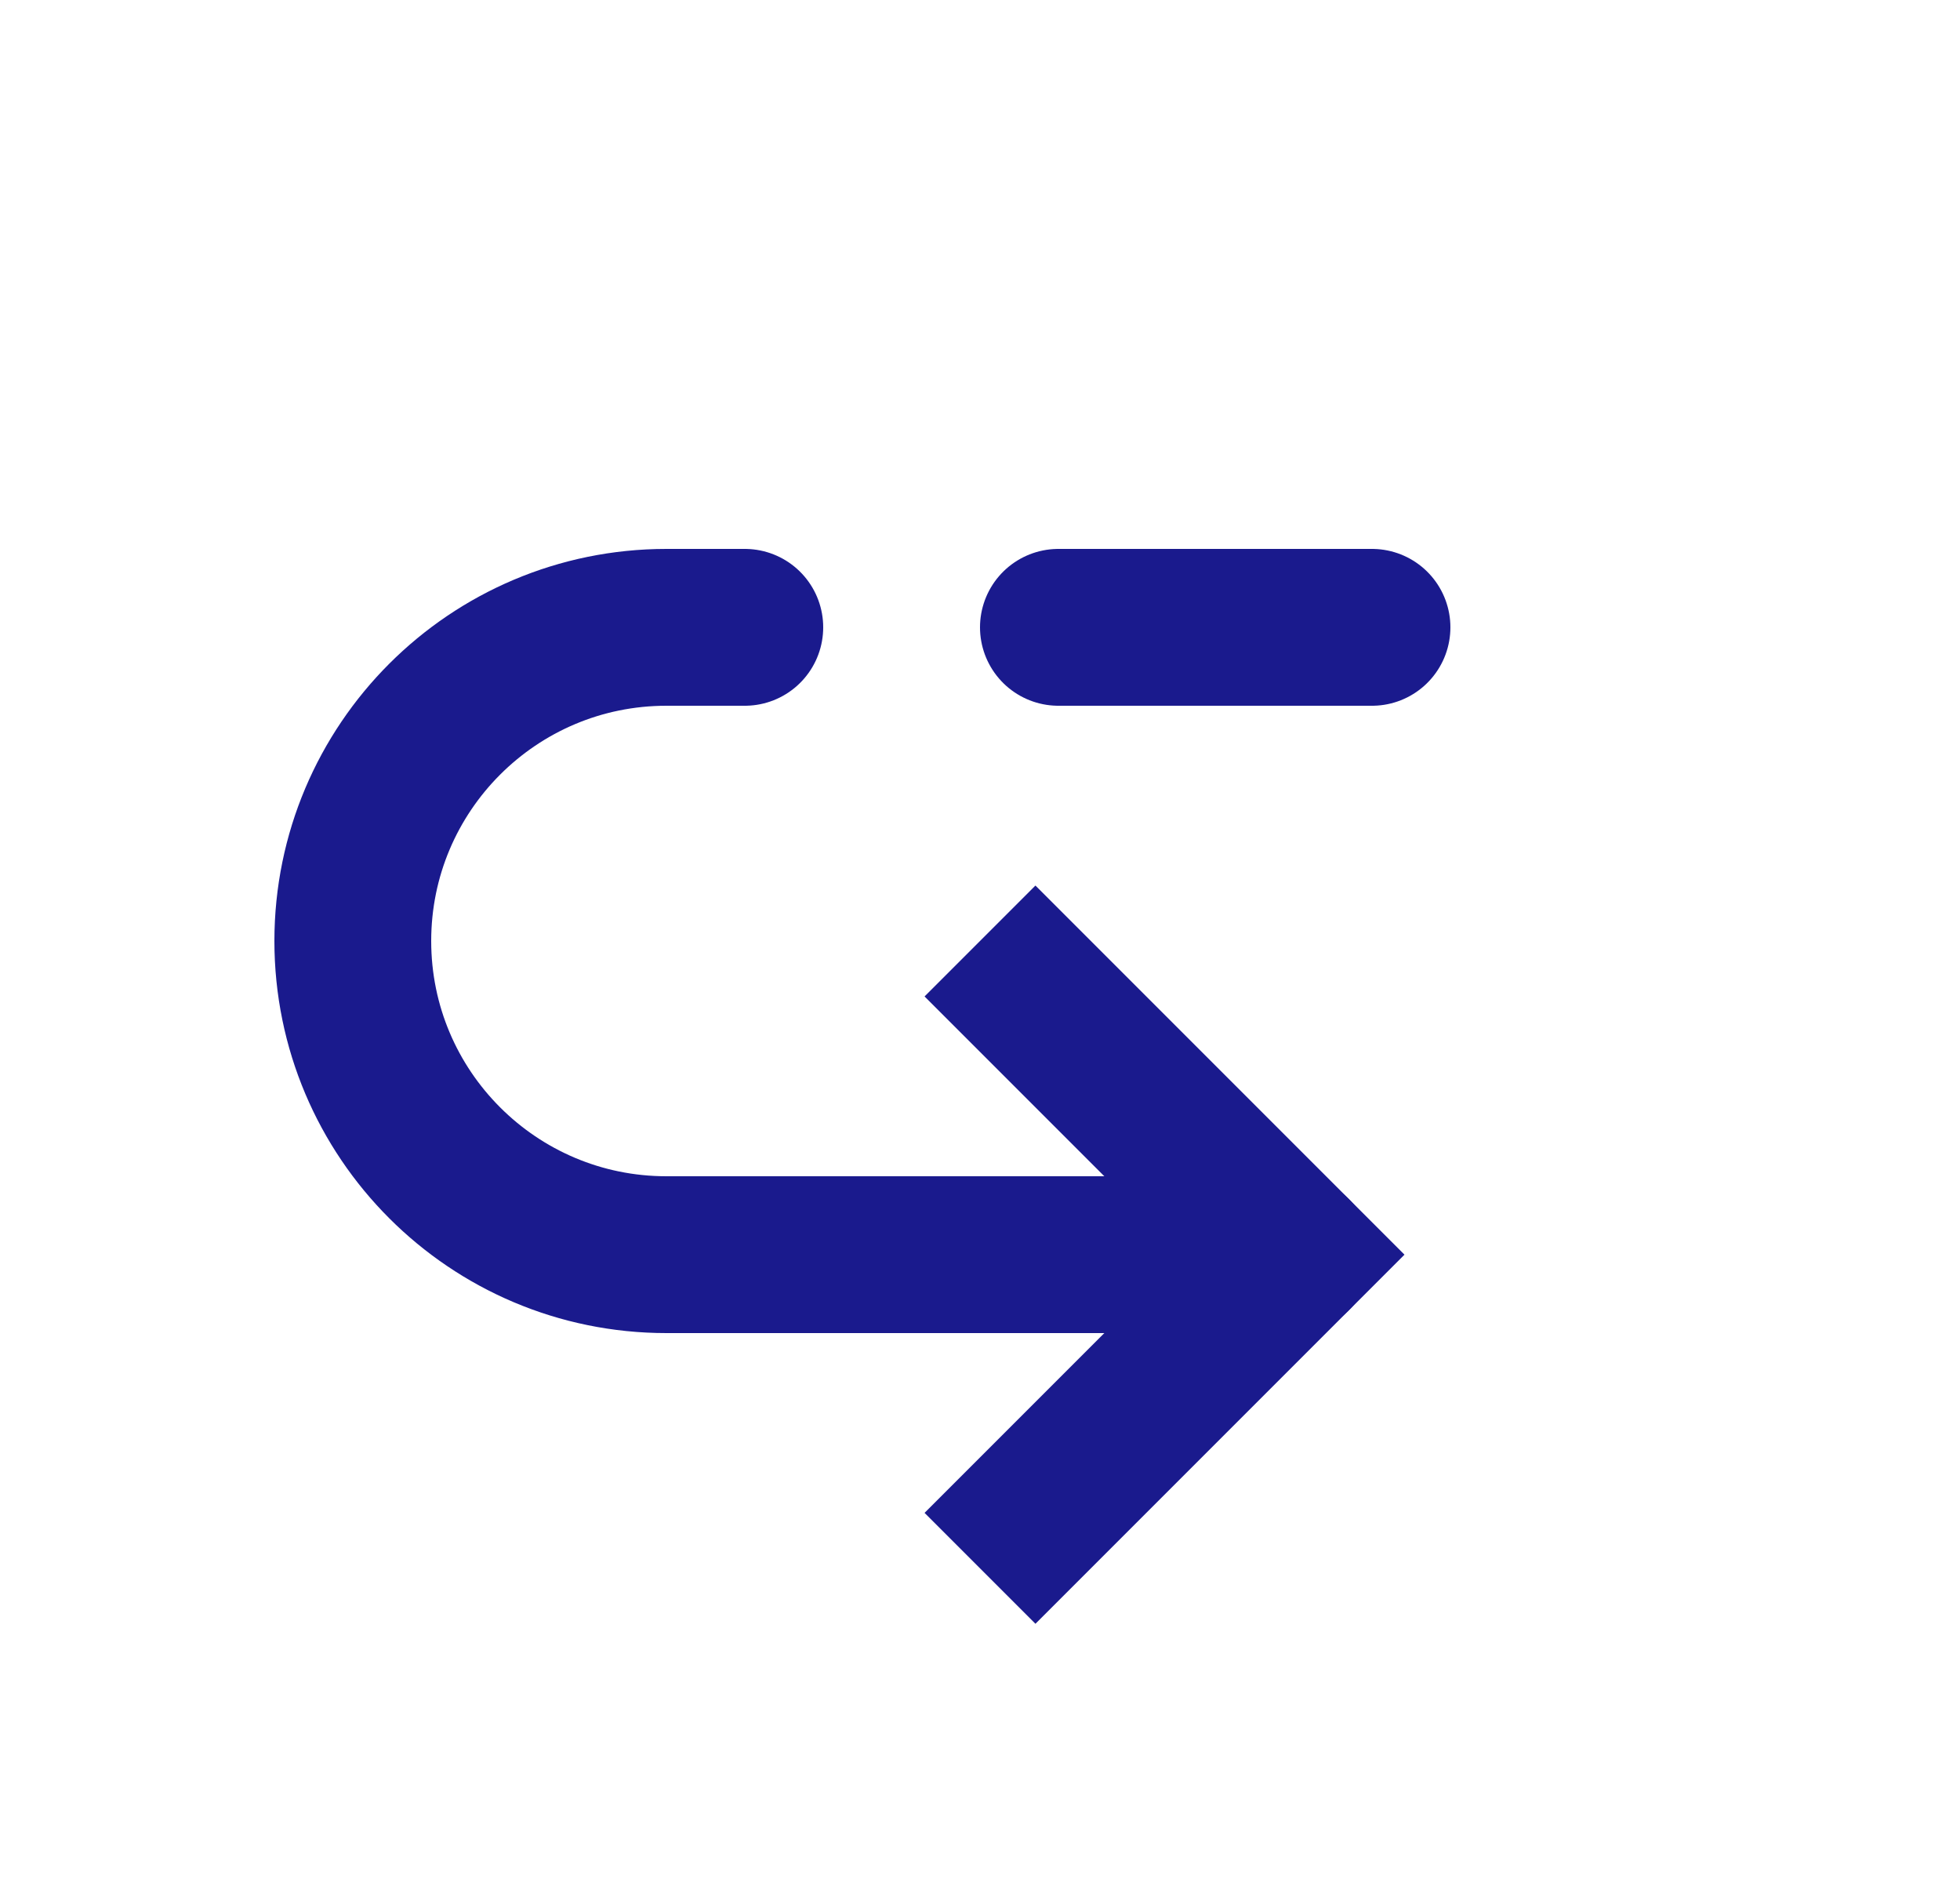 <svg width="25" height="24" viewBox="0 0 25 24" fill="none" xmlns="http://www.w3.org/2000/svg">
<path d="M12.5 12L16.5 16L12.5 20" stroke="#1A1A8D" stroke-width="2"/>
<path d="M13.5 8L17.5 8" stroke="#1A1A8D" stroke-width="2" stroke-linecap="round"/>
<path d="M16.5 16H8.5C6.291 16 4.5 14.209 4.5 12V12C4.5 9.791 6.291 8 8.5 8H9.5" stroke="#1A1A8D" stroke-width="2" stroke-linecap="round"/>
</svg>
